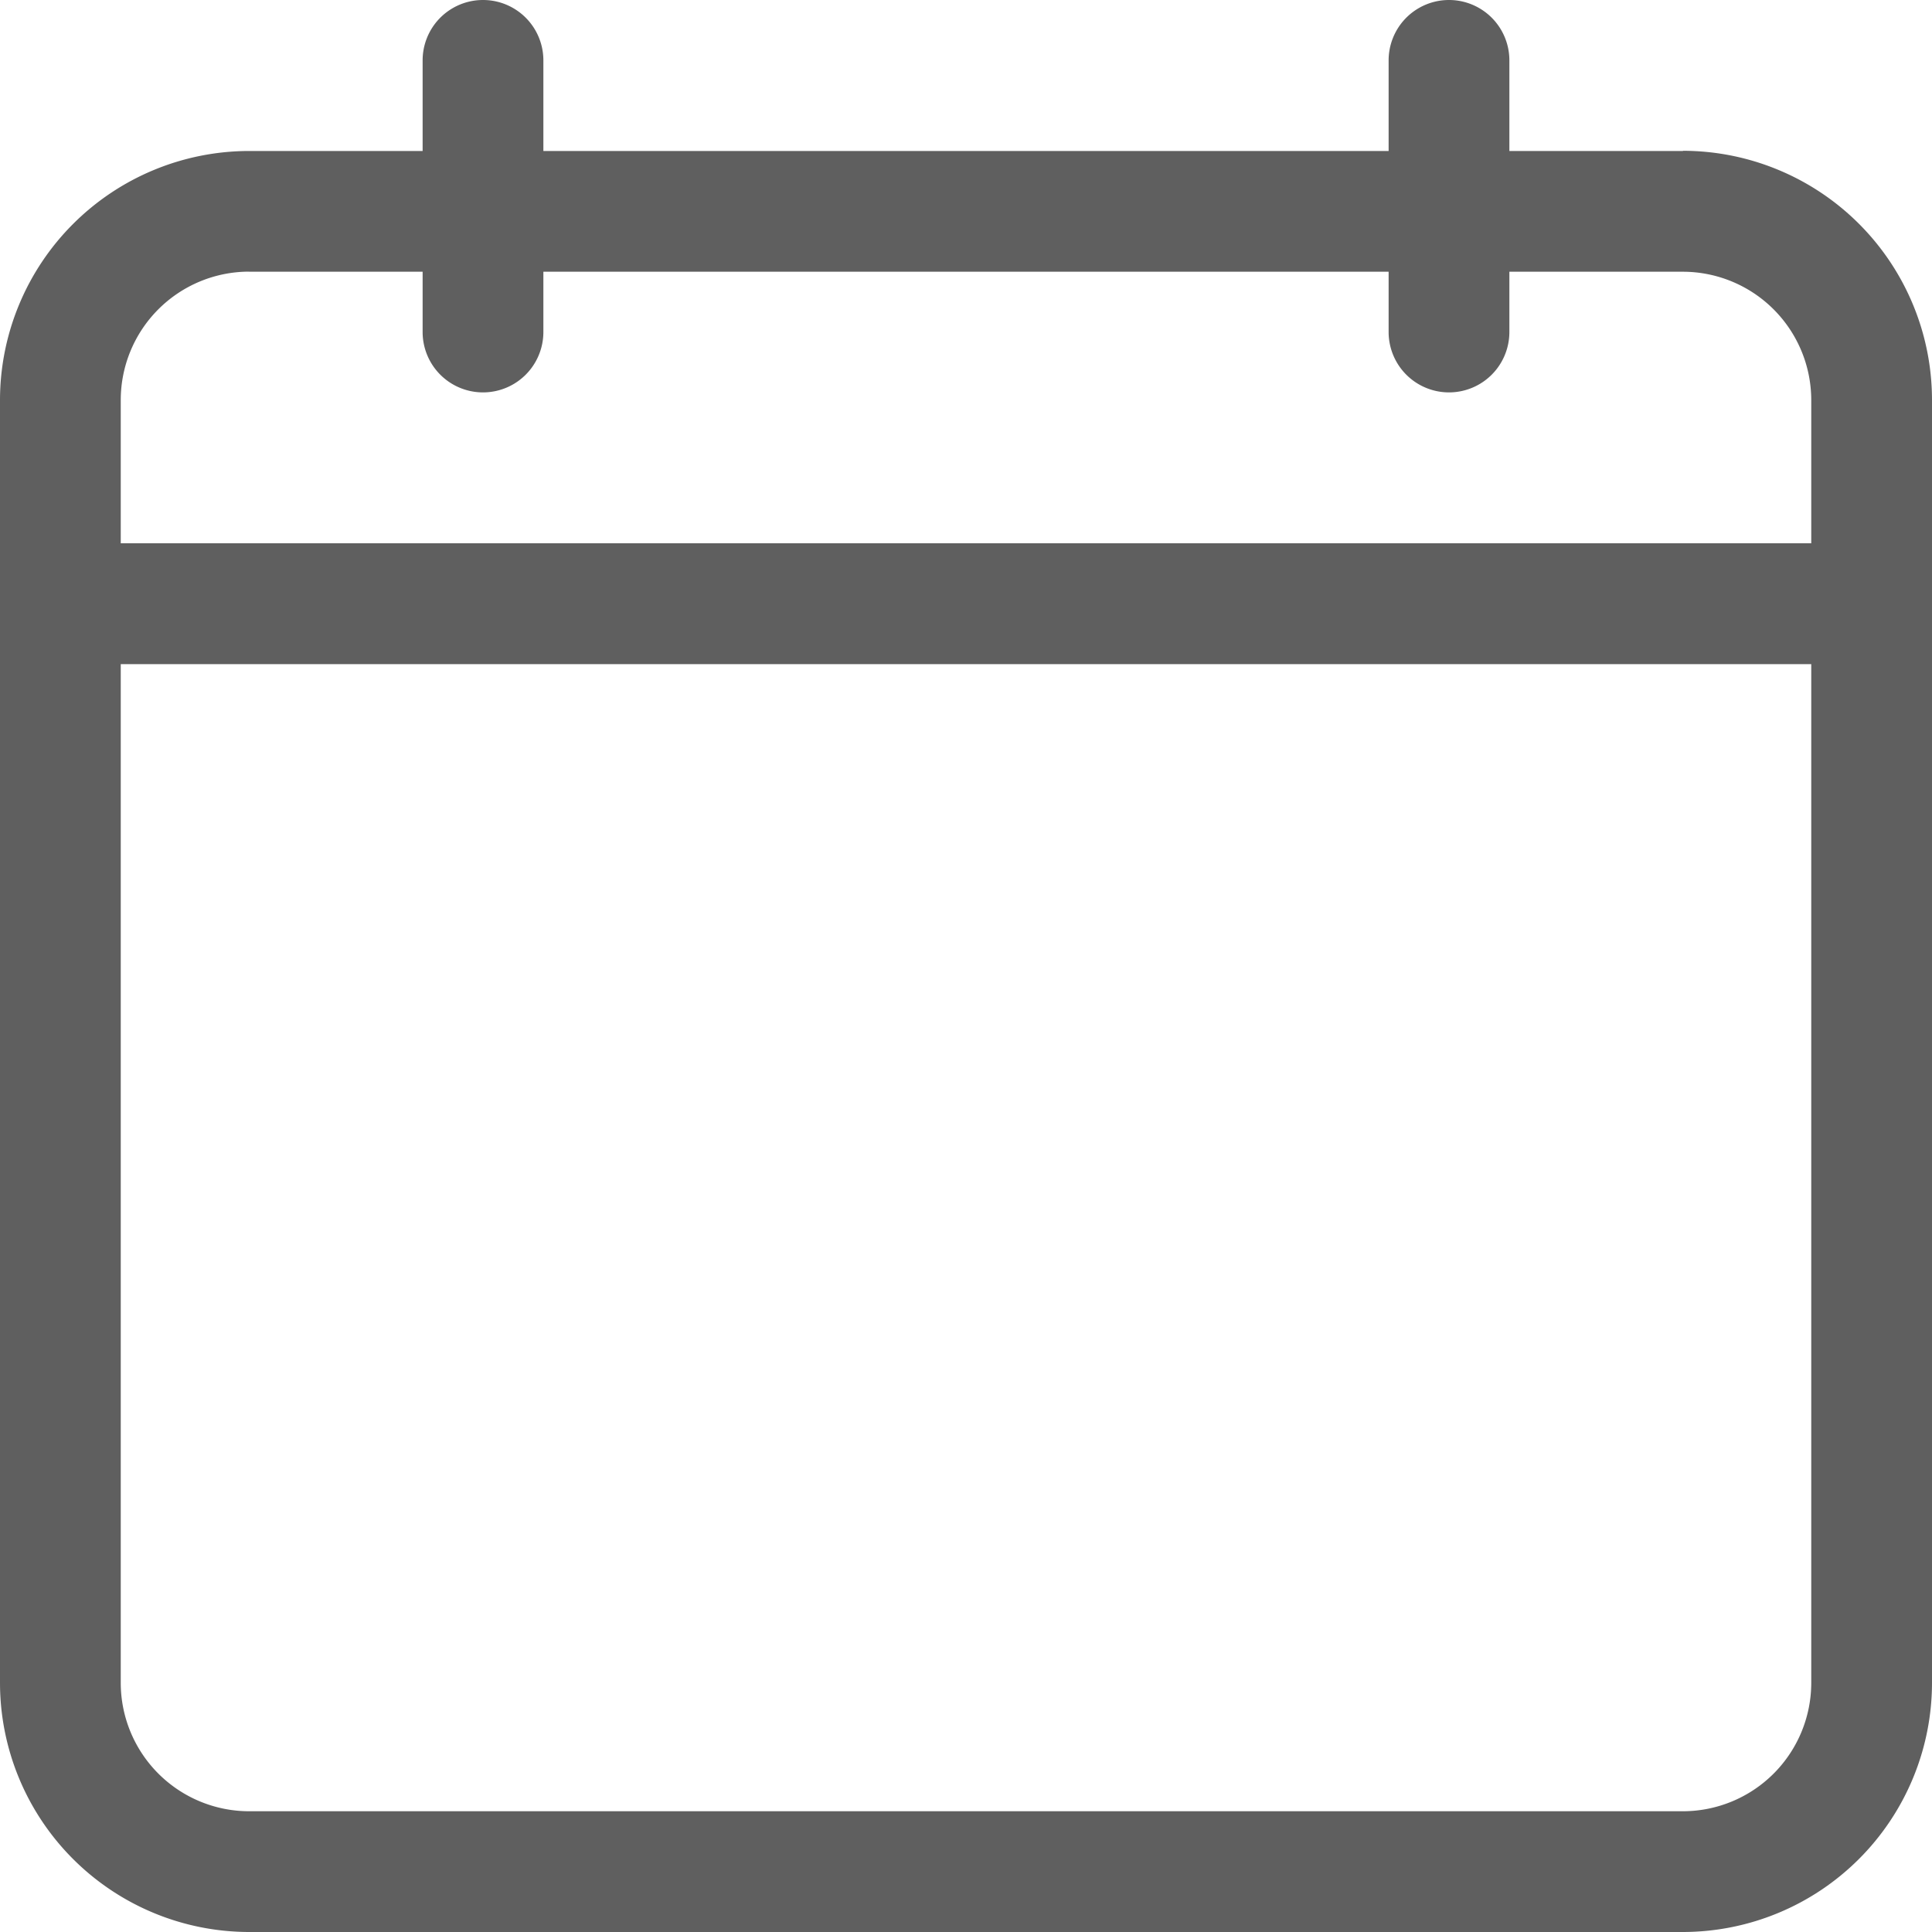 <svg width="20" height="20" fill="none" xmlns="http://www.w3.org/2000/svg"><path d="M17.422 1.563h-1.797V.625a.625.625 0 10-1.25 0v.938h-8.75V.625a.625.625 0 10-1.25 0v.938H2.578A2.581 2.581 0 000 4.14v13.28A2.581 2.581 0 002.578 20h14.844A2.581 2.581 0 0020 17.422V4.14a2.581 2.581 0 00-2.578-2.579zM2.578 2.813h1.797v.624a.625.625 0 101.25 0v-.624h8.75v.624a.625.625 0 101.25 0v-.624h1.797A1.33 1.33 0 0118.75 4.14v1.484H1.25V4.141a1.33 1.33 0 011.328-1.329zM17.422 18.75H2.578a1.33 1.33 0 01-1.328-1.328V6.875h17.5v10.547a1.33 1.33 0 01-1.328 1.328z" fill="#5F5F5F"/></svg>